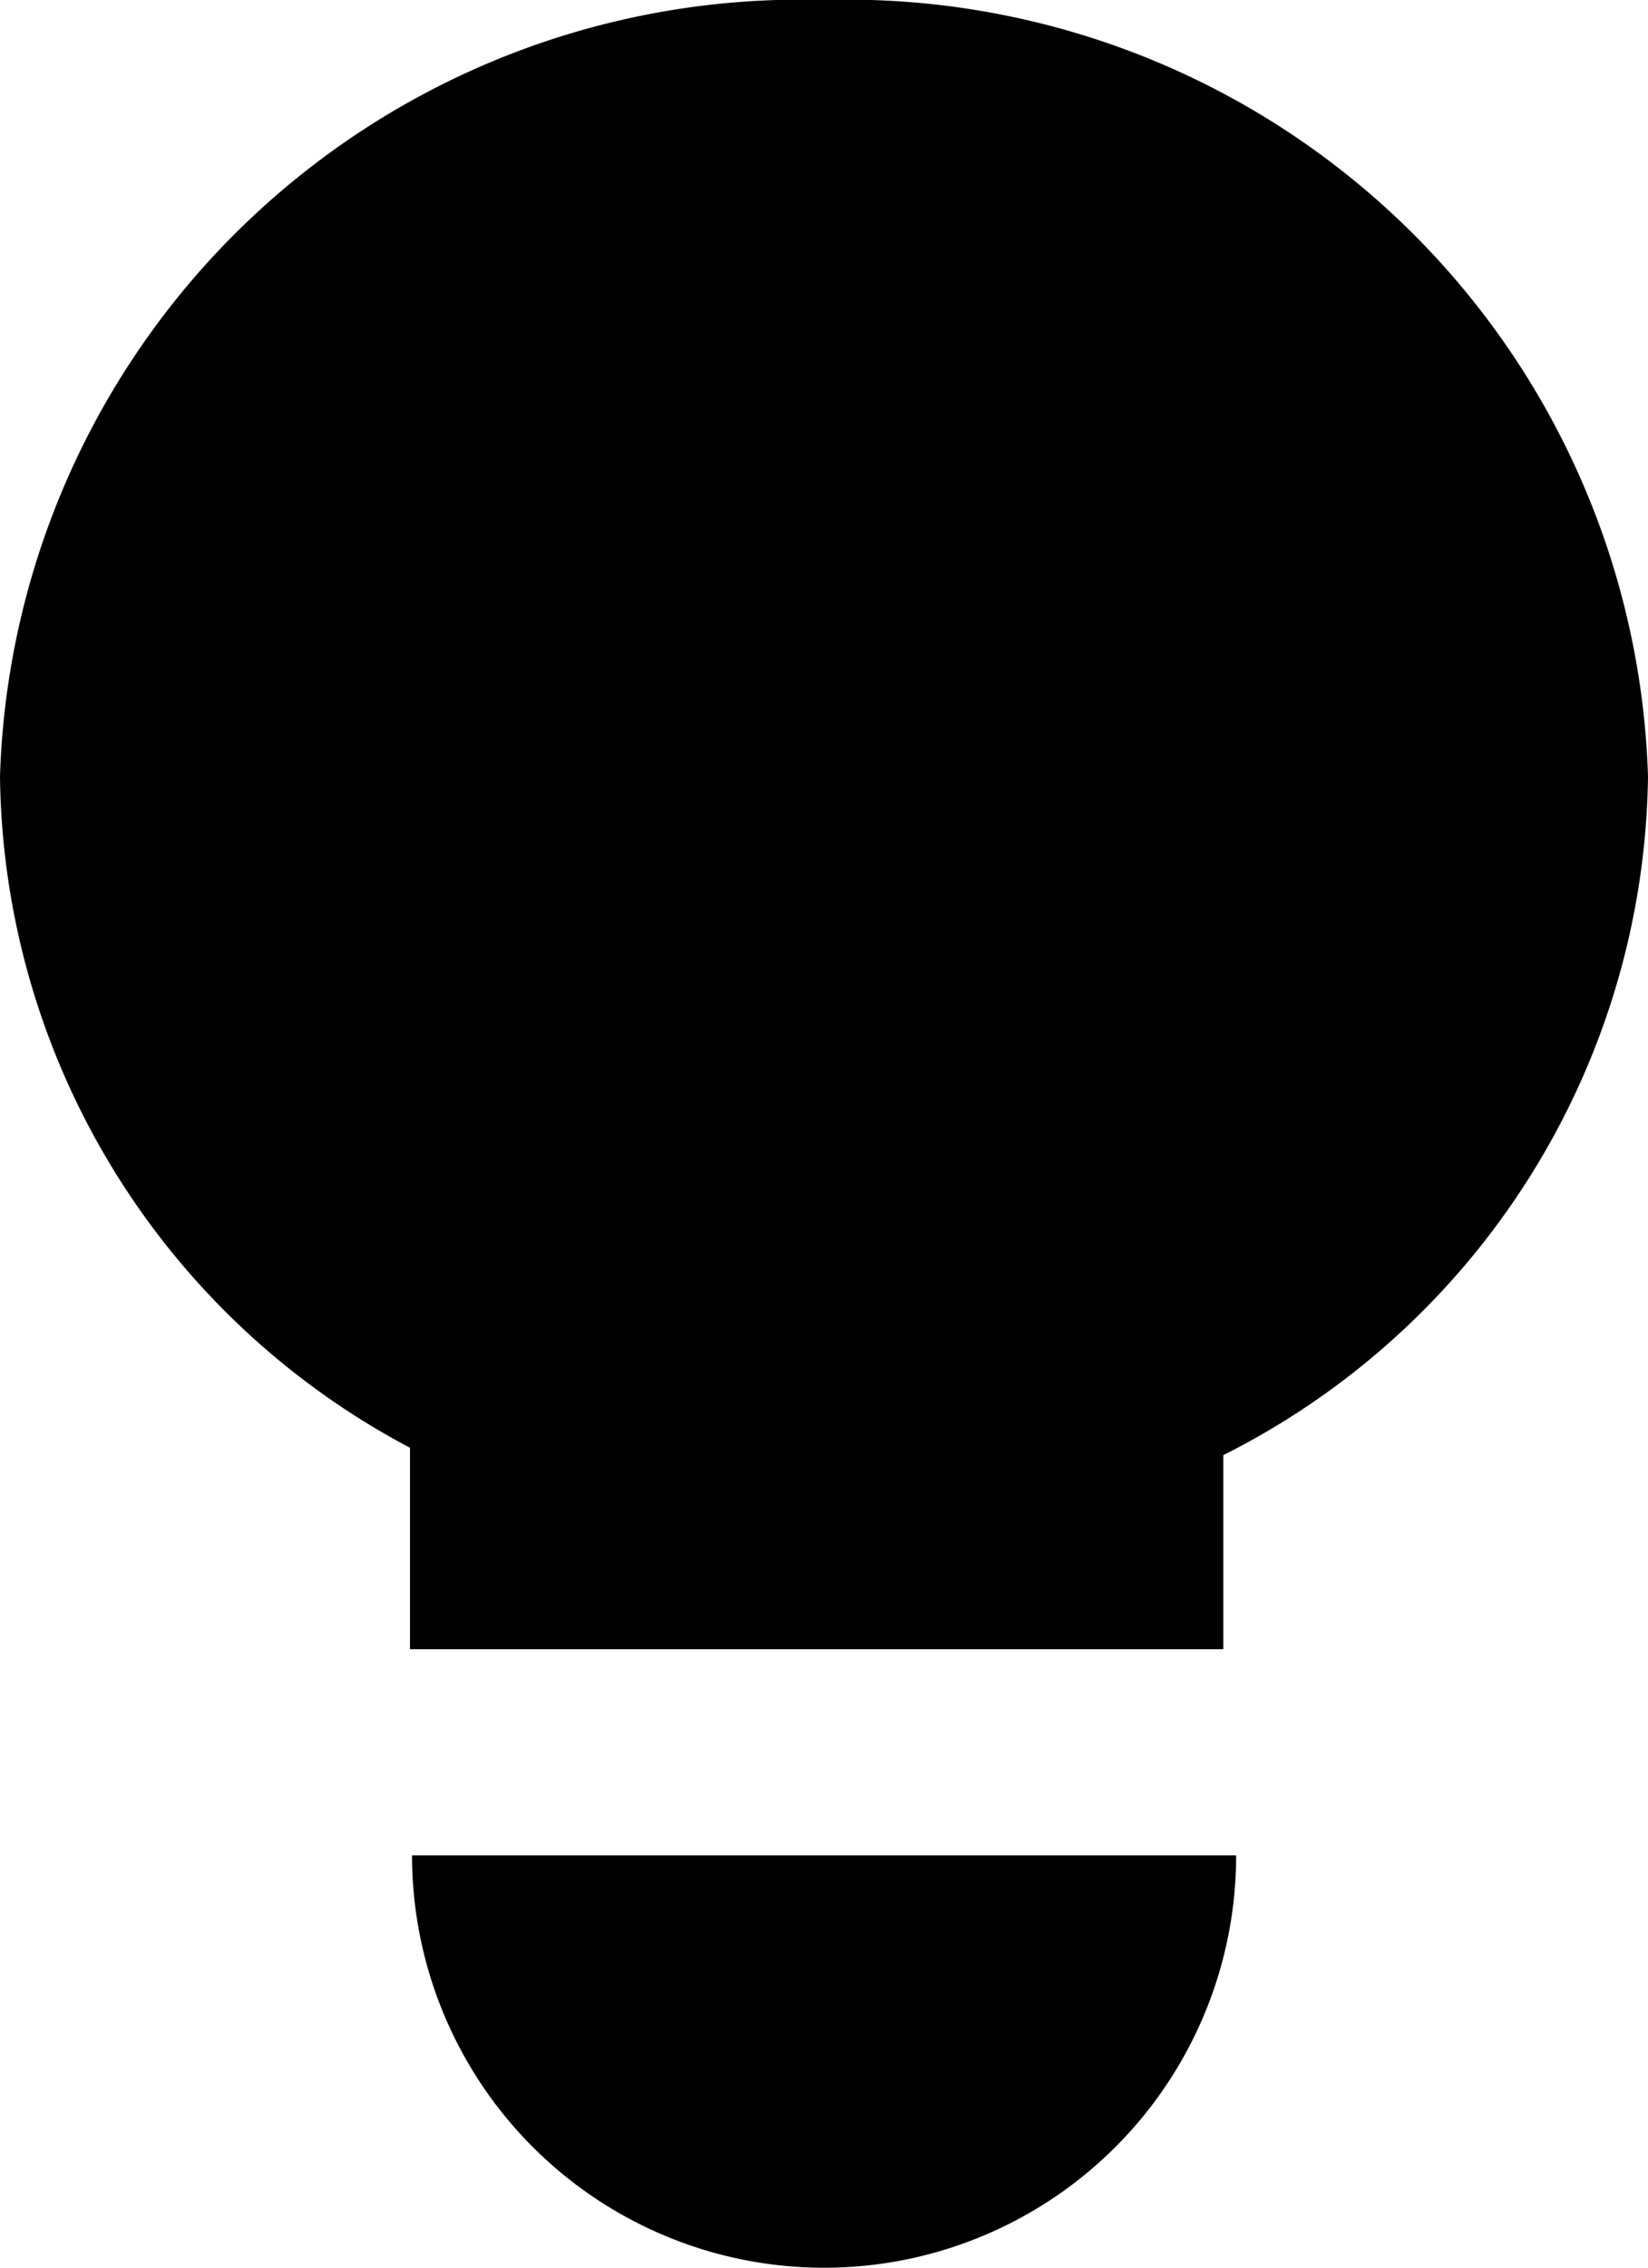 <svg id="Component_57_1" data-name="Component 57 – 1" xmlns="http://www.w3.org/2000/svg" width="8.727" height="12" viewBox="0 0 8.727 12">
  <path id="Fill_1" data-name="Fill 1" d="M8.727,4.109A4.242,4.242,0,0,0,4.364,0,4.242,4.242,0,0,0,0,4.109,4.07,4.07,0,0,0,2.171,7.661V8.727H6.478V7.7A4.077,4.077,0,0,0,8.727,4.109"/>
  <path id="Fill_4" data-name="Fill 4" d="M0,0A2.182,2.182,0,0,0,2.182,2.182,2.182,2.182,0,0,0,4.364,0Z" transform="translate(2.182 9.818)"/>
</svg>
